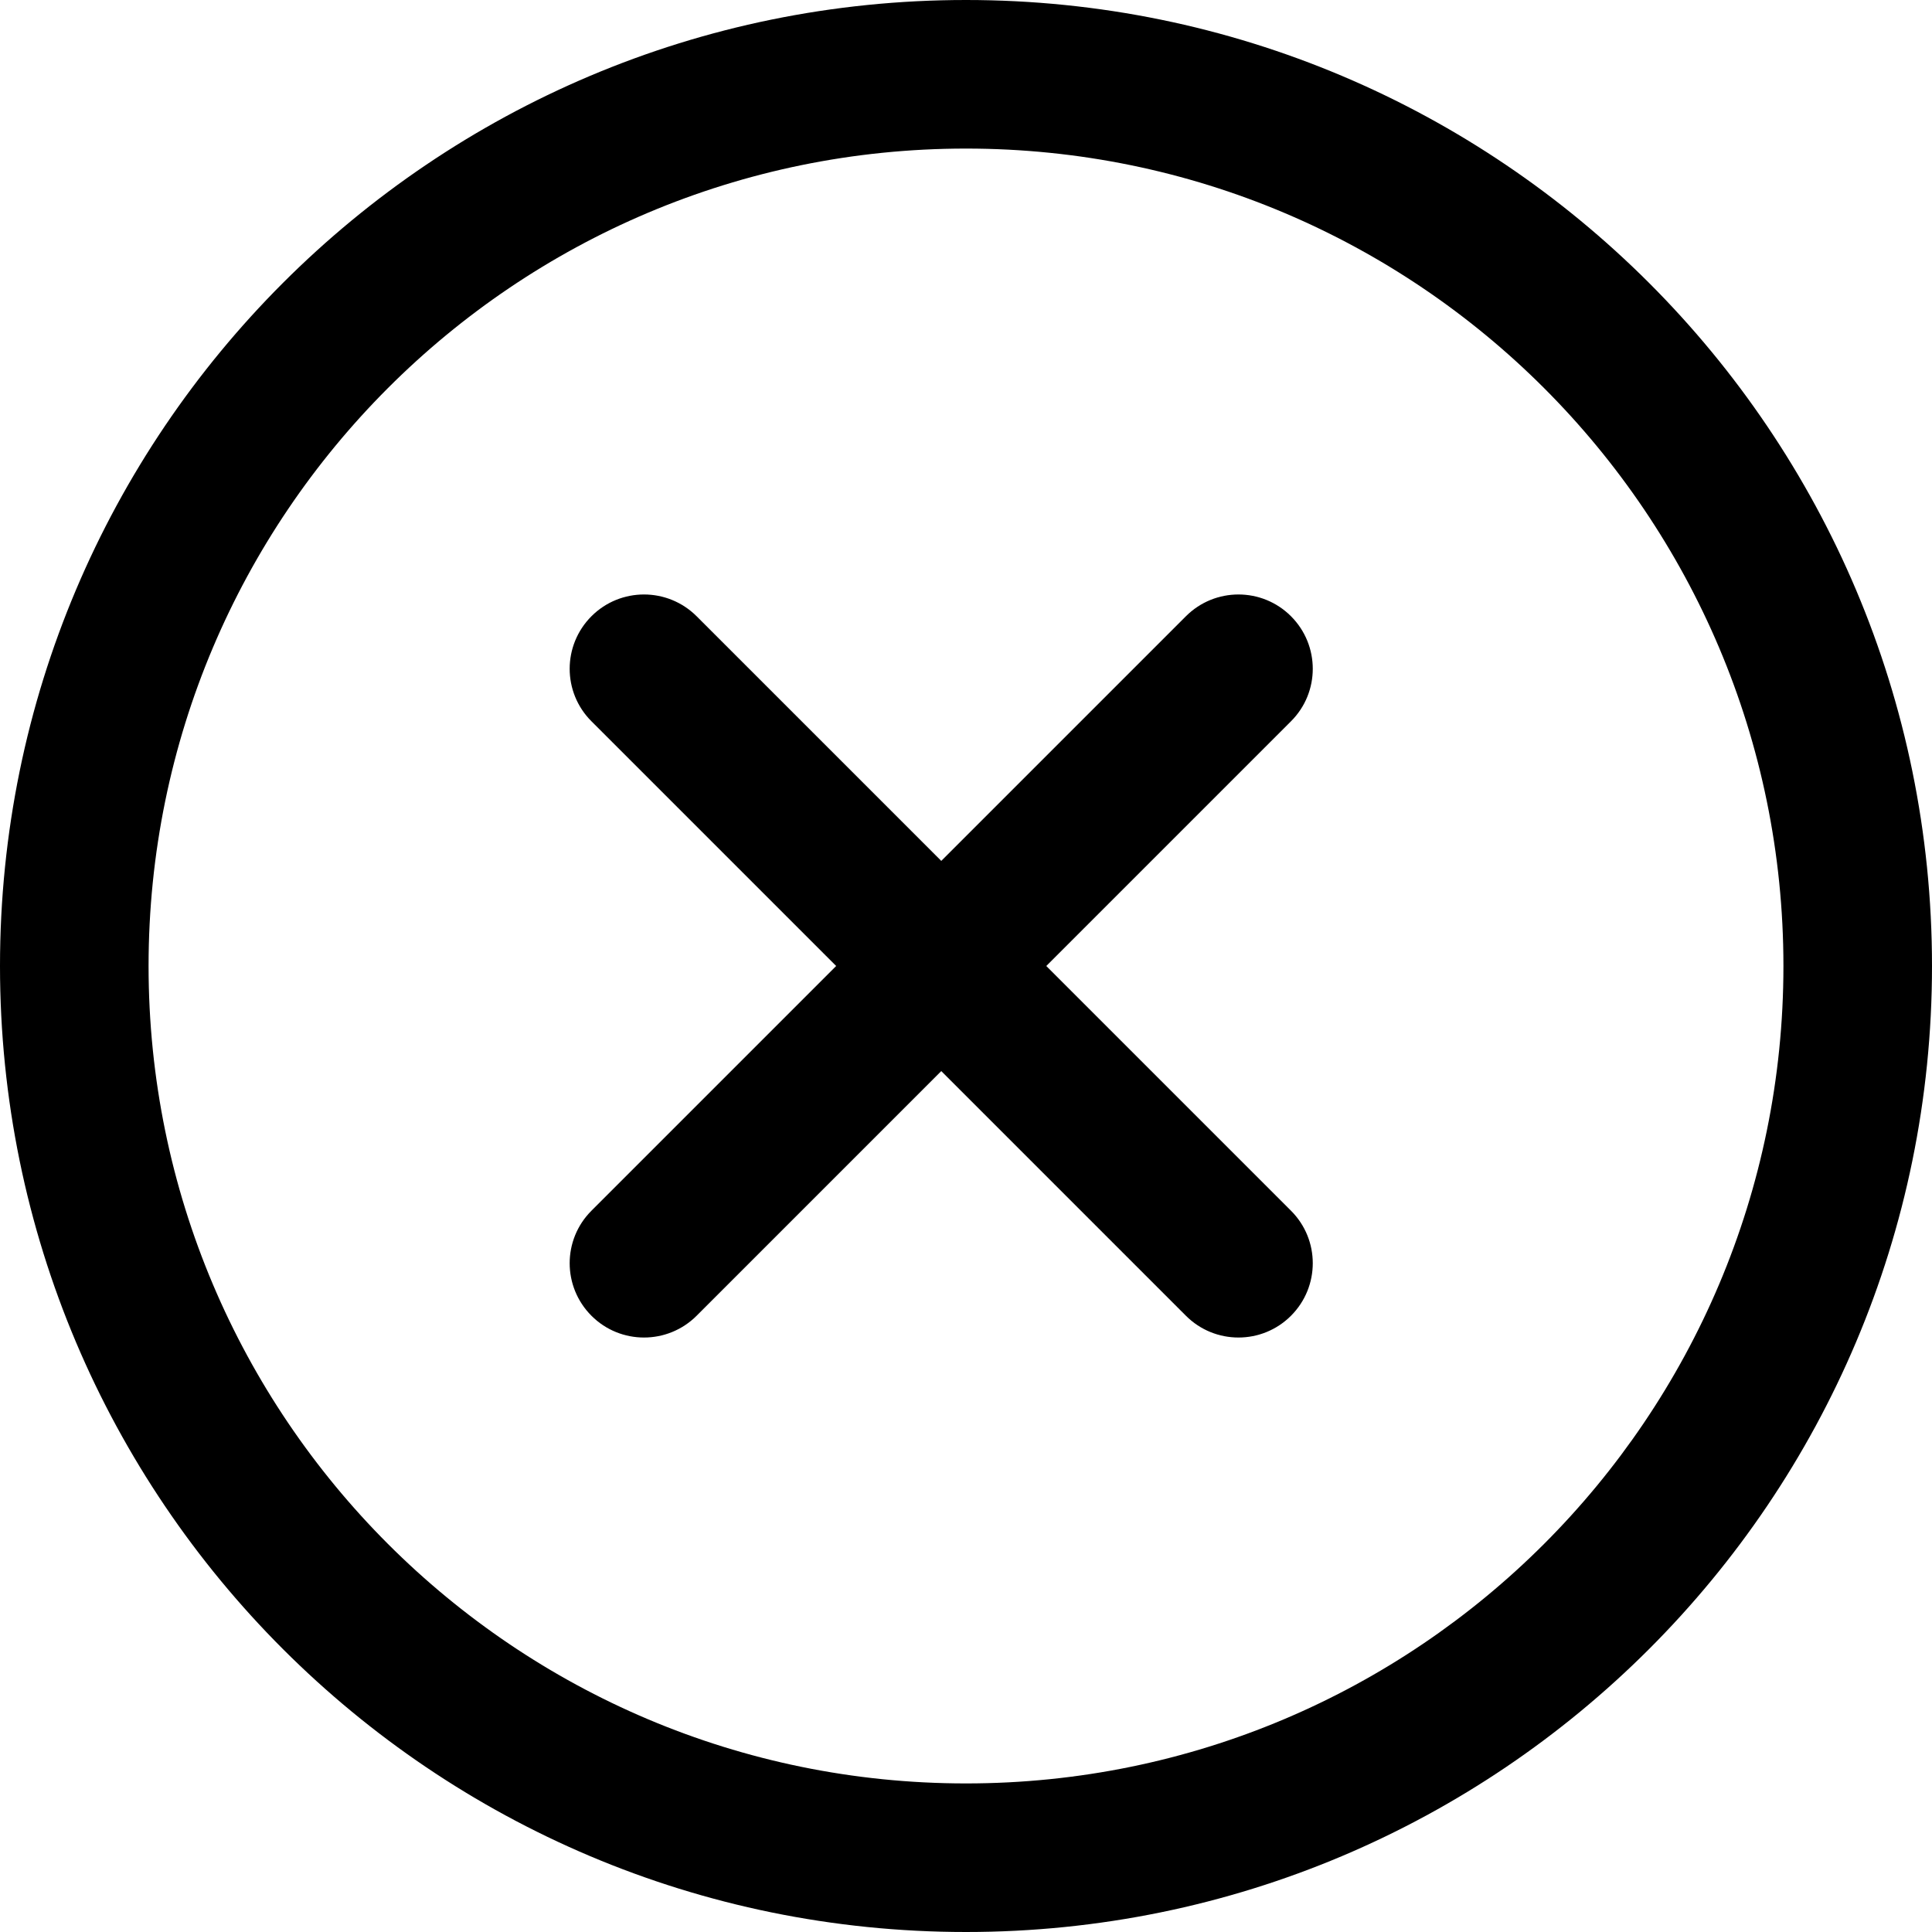 <svg width="20" height="20" viewBox="0 0 20 20" fill="none" xmlns="http://www.w3.org/2000/svg">
<path fill-rule="evenodd" clip-rule="evenodd" d="M10 20C15.523 20 20 15.523 20 10C20 4.477 15.523 0 10 0C4.477 0 0 4.477 0 10C0 15.523 4.477 20 10 20ZM9.744 8.912L12.277 6.379C12.577 6.079 13.064 6.079 13.364 6.379C13.665 6.68 13.665 7.167 13.364 7.467L10.831 10L13.364 12.533C13.665 12.833 13.665 13.32 13.364 13.621C13.064 13.921 12.577 13.921 12.277 13.621L9.744 11.088L7.211 13.621C6.91 13.921 6.423 13.921 6.123 13.621C5.822 13.32 5.822 12.833 6.123 12.533L8.656 10L6.123 7.467C5.822 7.167 5.822 6.68 6.123 6.379C6.423 6.079 6.91 6.079 7.211 6.379L9.744 8.912ZM1.538 10C1.538 14.673 5.327 18.462 10 18.462C14.673 18.462 18.462 14.673 18.462 10C18.462 5.327 14.673 1.538 10 1.538C5.327 1.538 1.538 5.327 1.538 10Z" fill="black"/>
</svg>
